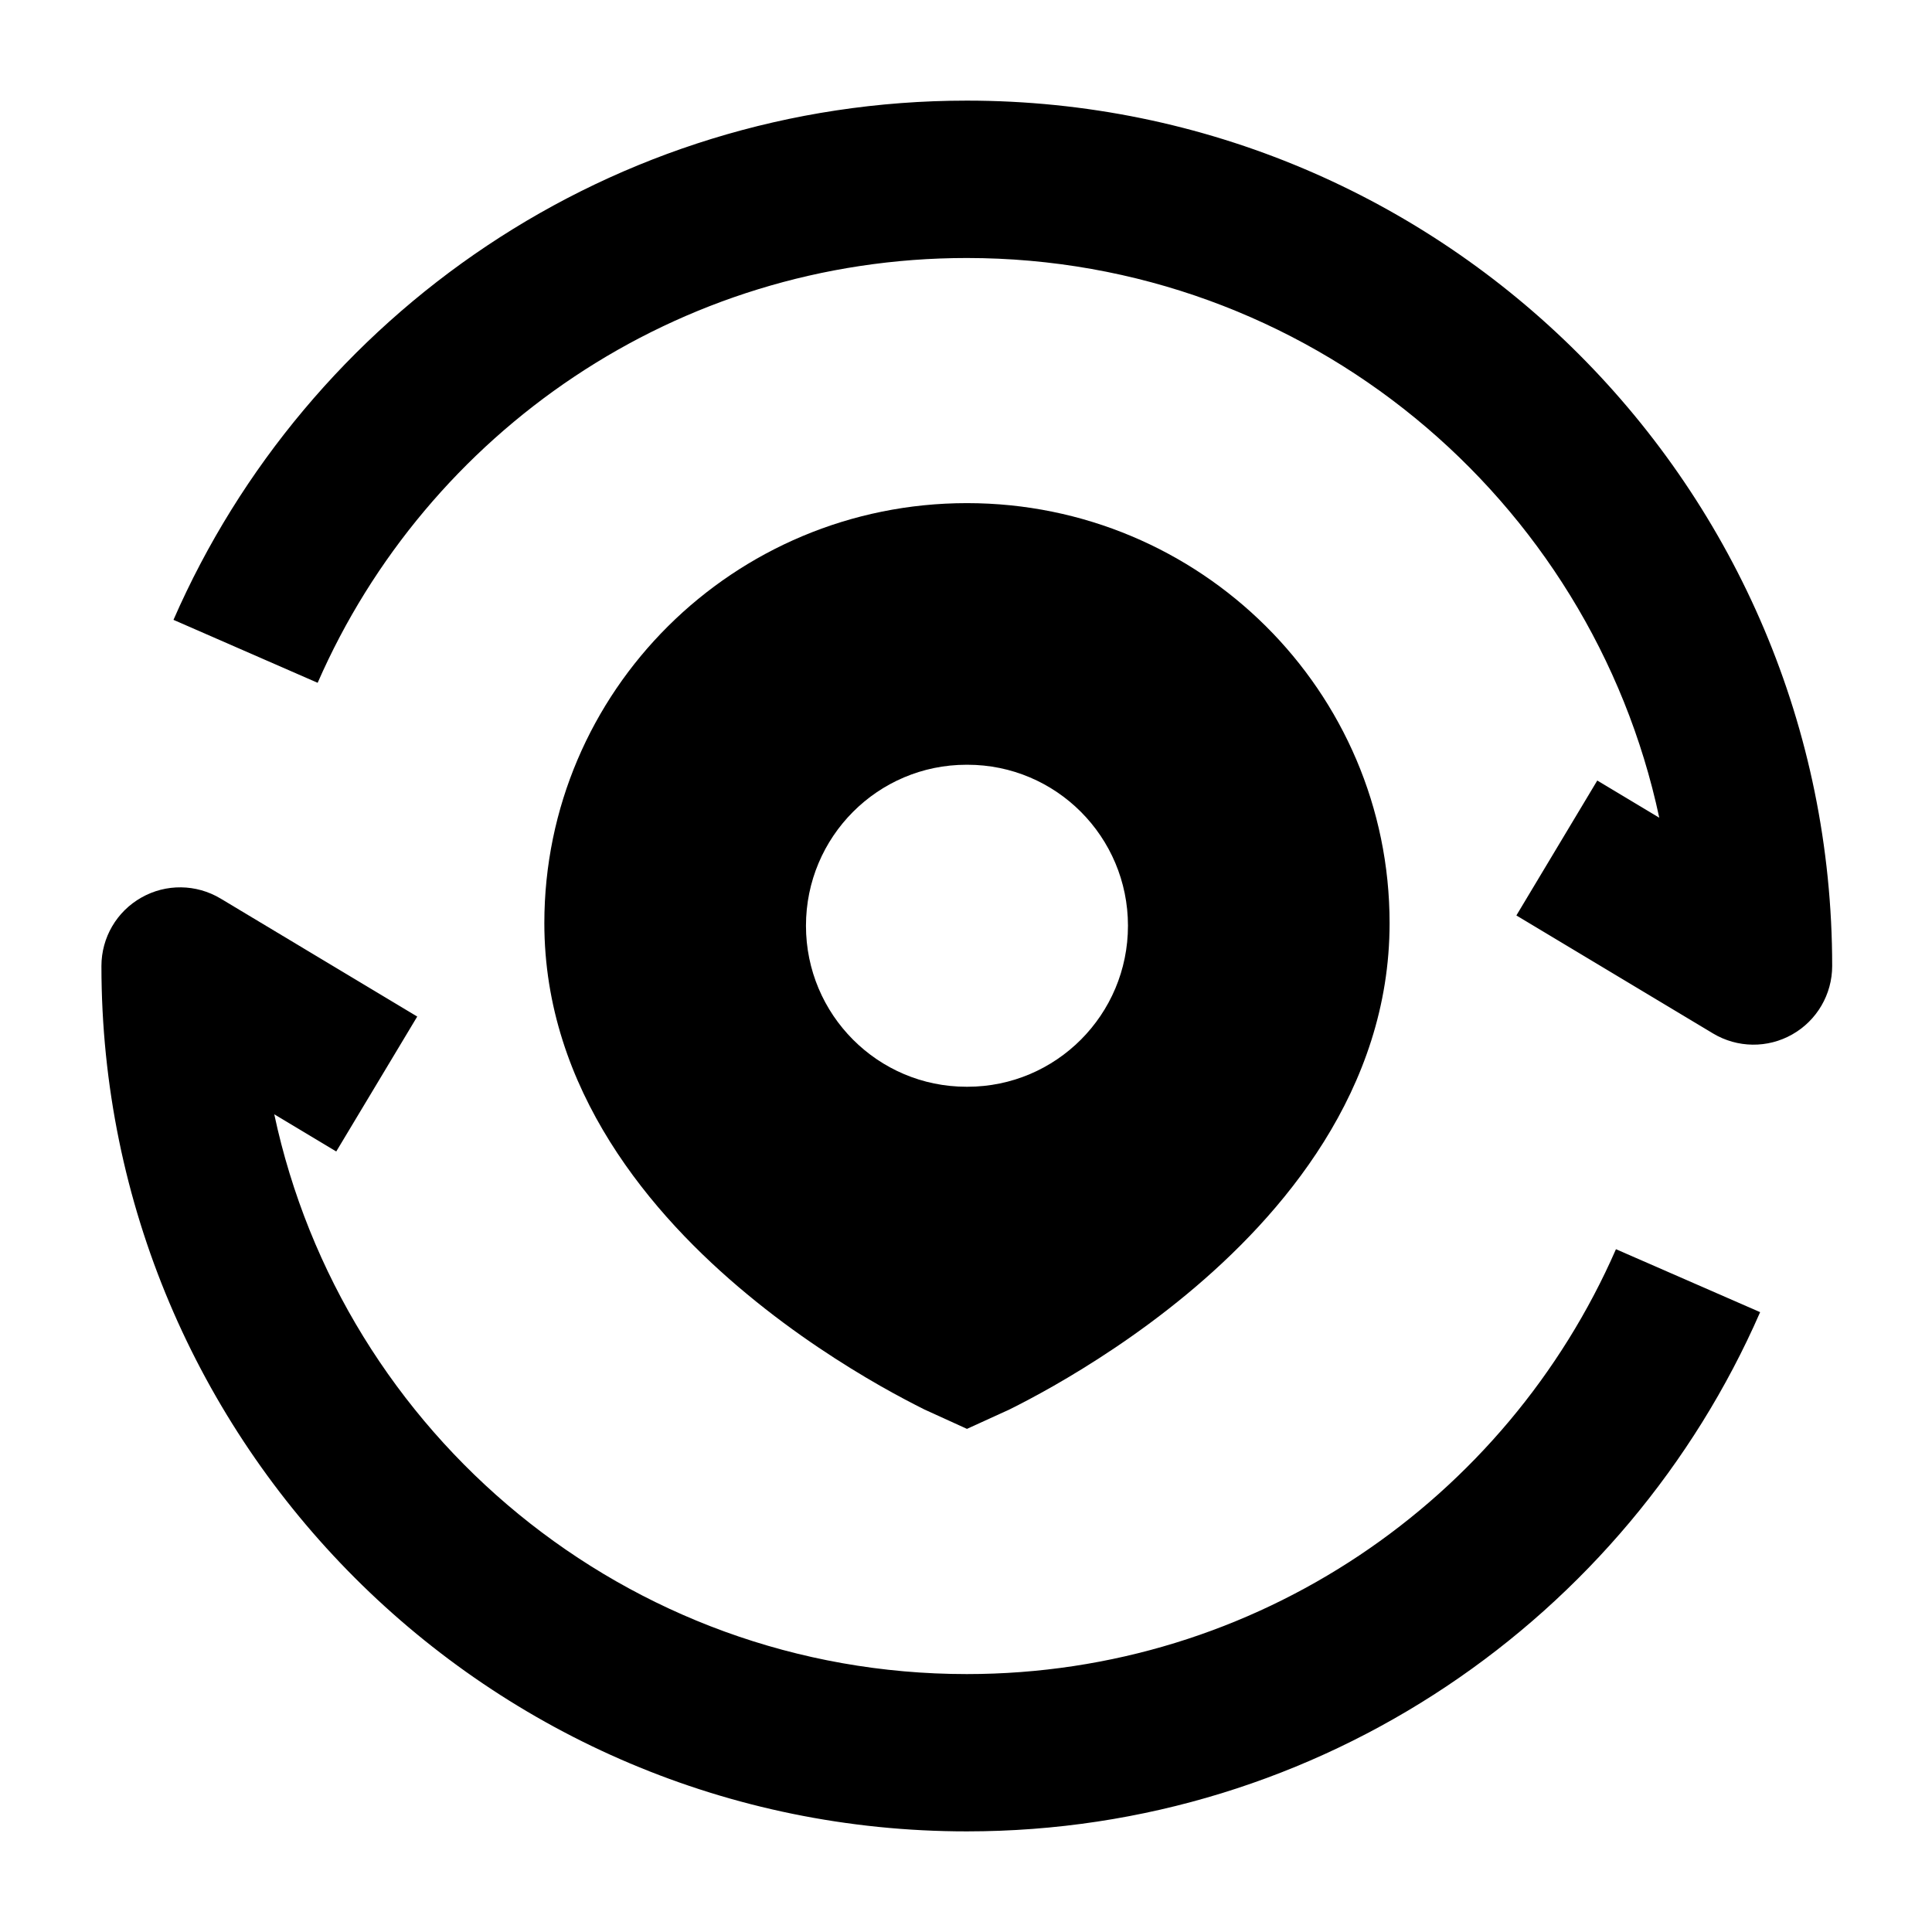 <svg width="24" height="24" viewBox="0 0 24 24" xmlns="http://www.w3.org/2000/svg">
    <path fill-rule="evenodd" clip-rule="evenodd" d="M10.935 17.216C11.16 17.344 11.349 17.442 11.483 17.509L12.012 17.75L12.54 17.509C12.675 17.442 12.863 17.344 13.088 17.216C13.536 16.96 14.137 16.579 14.742 16.078C15.926 15.098 17.262 13.541 17.262 11.468C17.262 8.586 14.911 6.25 12.012 6.25C9.112 6.25 6.762 8.586 6.762 11.468C6.762 13.541 8.097 15.098 9.282 16.078C9.886 16.579 10.487 16.96 10.935 17.216ZM12.006 9.5C10.905 9.5 10.012 10.395 10.012 11.5C10.012 12.605 10.905 13.5 12.006 13.5H12.018C13.119 13.5 14.012 12.605 14.012 11.5C14.012 10.395 13.119 9.5 12.018 9.5H12.006Z"/>
    <path fill-rule="evenodd" clip-rule="evenodd" d="M12.01 3.205C8.405 3.205 5.304 5.374 3.946 8.482L2.155 7.7C3.813 3.905 7.6 1.25 12.01 1.25C17.947 1.25 22.76 6.063 22.76 12C22.76 12.352 22.57 12.677 22.264 12.85C21.958 13.024 21.582 13.019 21.28 12.838L18.837 11.372L19.842 9.696L20.612 10.158C19.765 6.185 16.236 3.205 12.01 3.205ZM1.756 11.15C2.062 10.976 2.438 10.981 2.74 11.162L5.183 12.628L4.177 14.304L3.407 13.842C4.254 17.815 7.784 20.796 12.01 20.796C15.615 20.796 18.716 18.626 20.074 15.518L21.865 16.3C20.207 20.095 16.419 22.75 12.01 22.75C6.073 22.75 1.26 17.937 1.26 12C1.26 11.648 1.449 11.323 1.756 11.15Z"/>
</svg>
